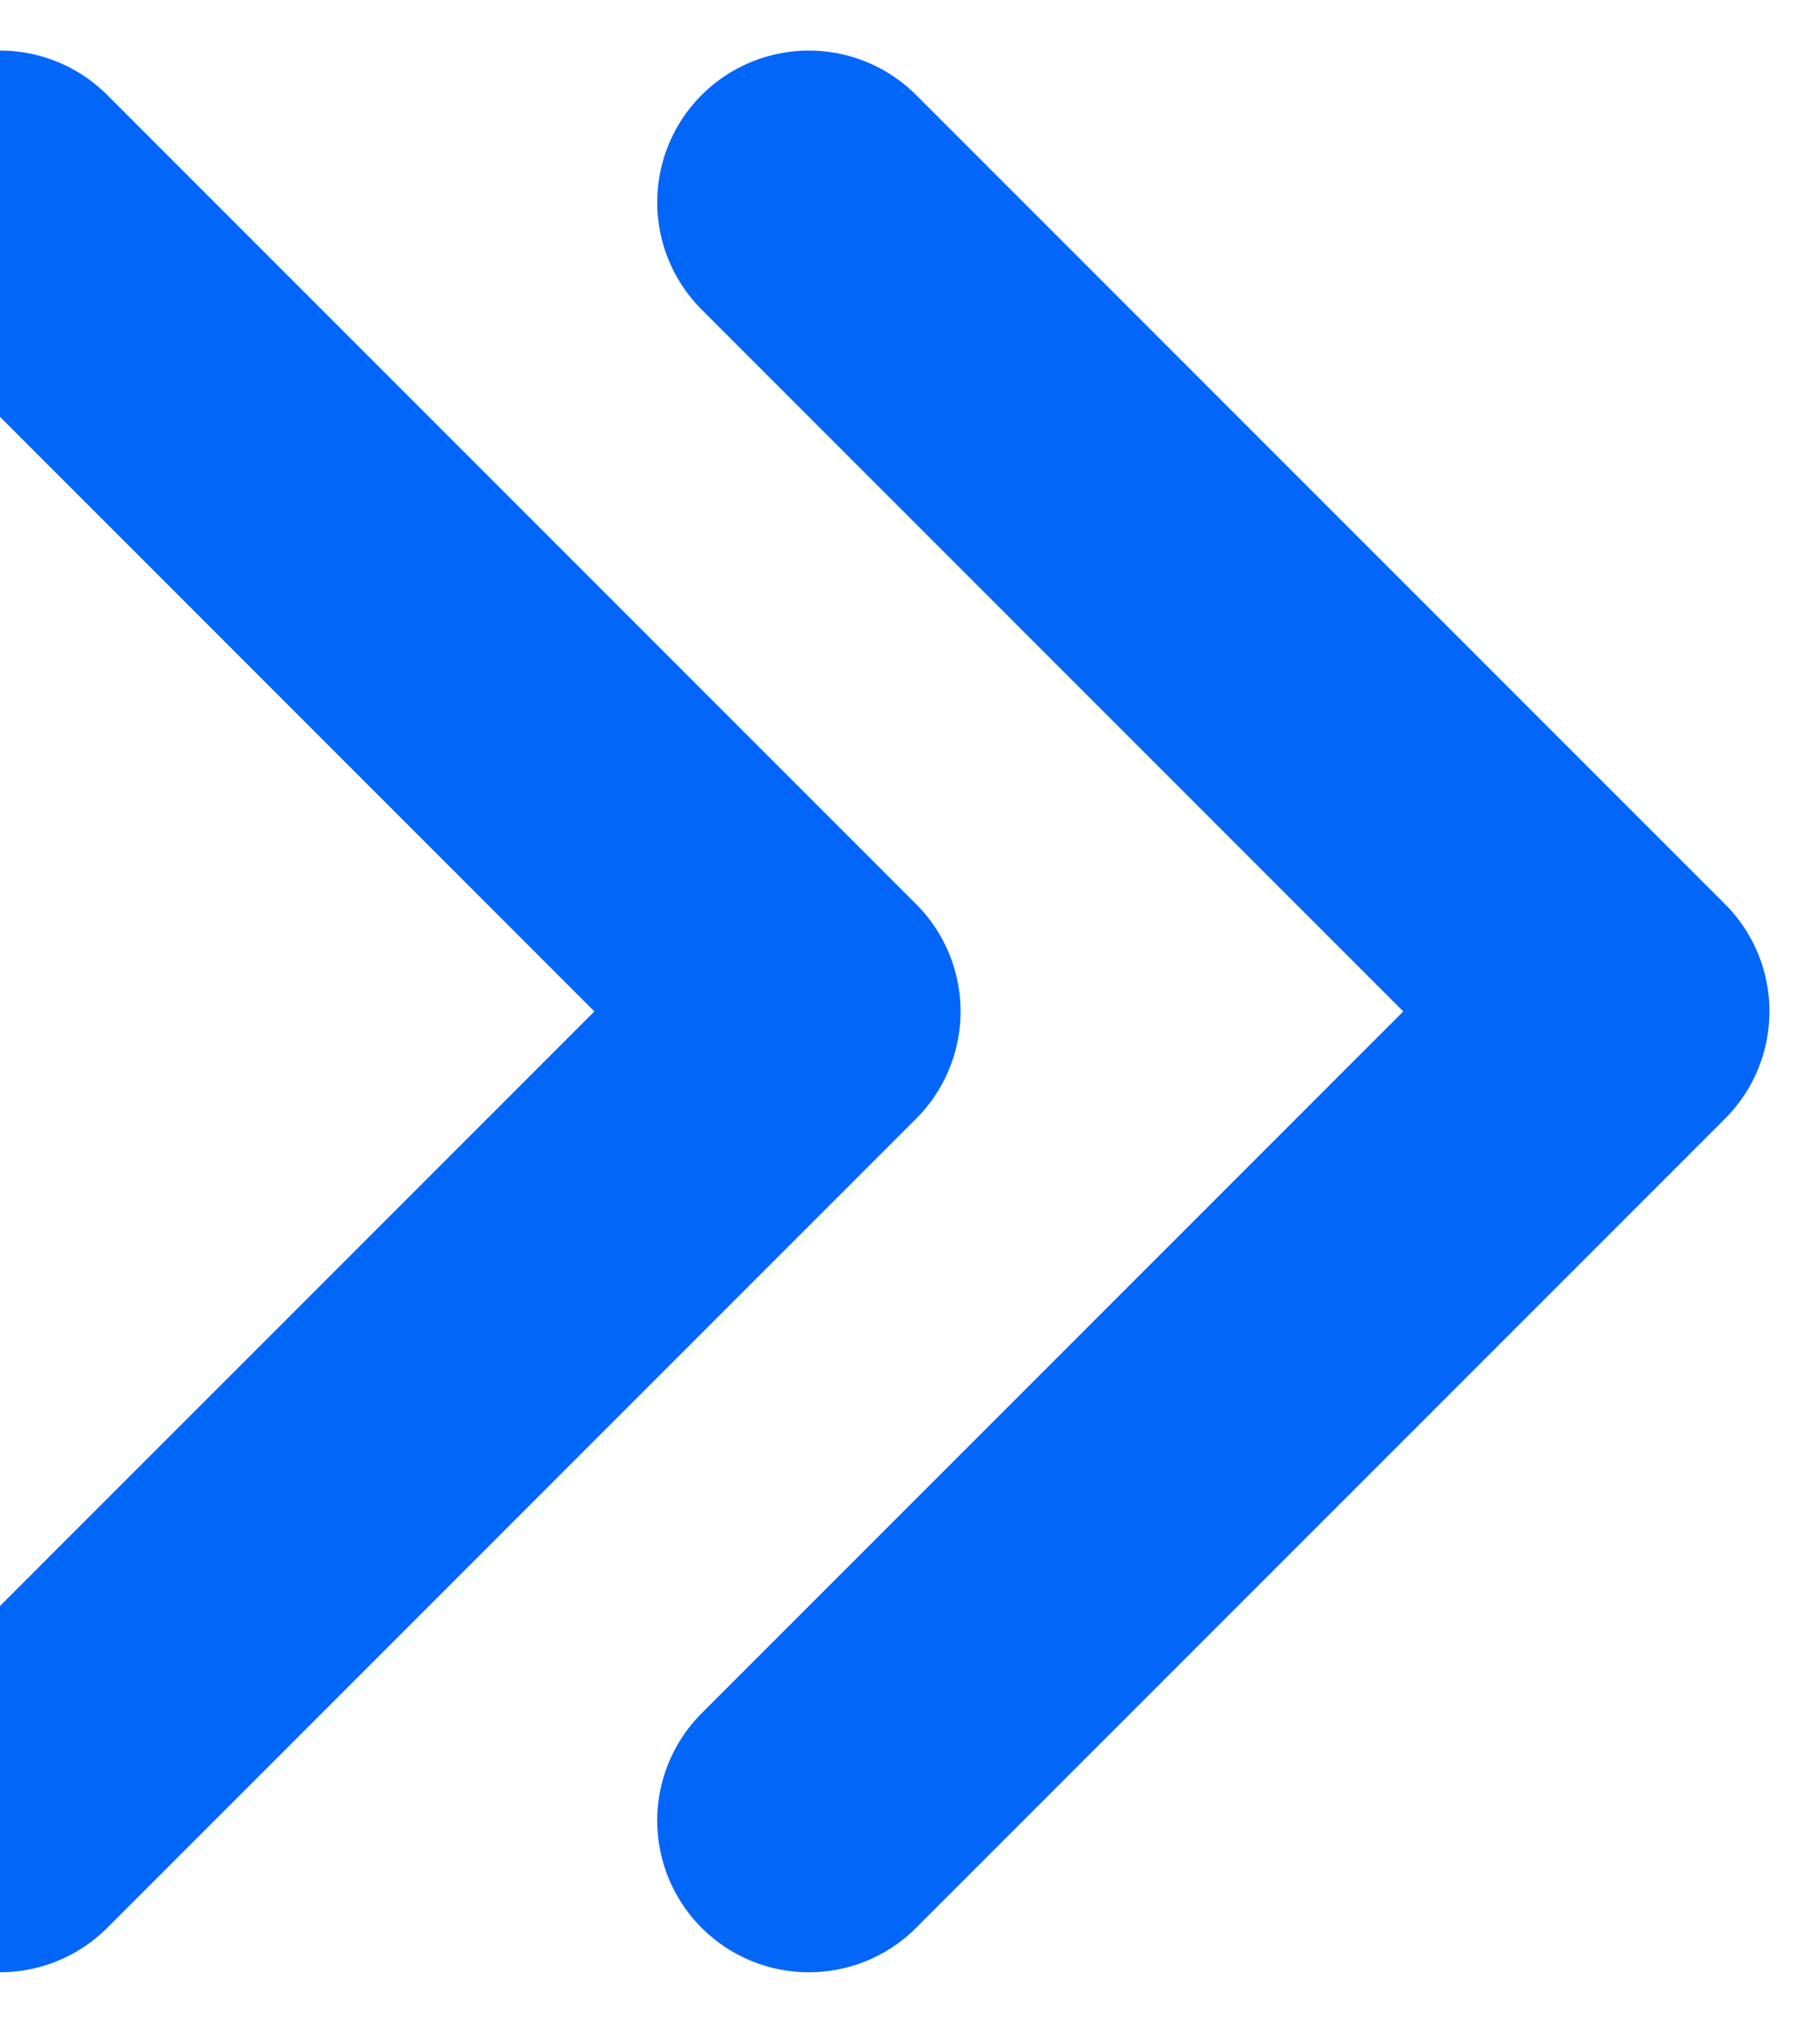 <svg width="9" height="10" viewBox="0 0 9 10" fill="none" xmlns="http://www.w3.org/2000/svg">
<path d="M0 9L4 5L0 1" stroke="#0266F9" stroke-width="1.5" stroke-linecap="round" stroke-linejoin="round"/>
<path d="M4 9L8 5L4 1" stroke="#0266F9" stroke-width="1.5" stroke-linecap="round" stroke-linejoin="round"/>
</svg>
